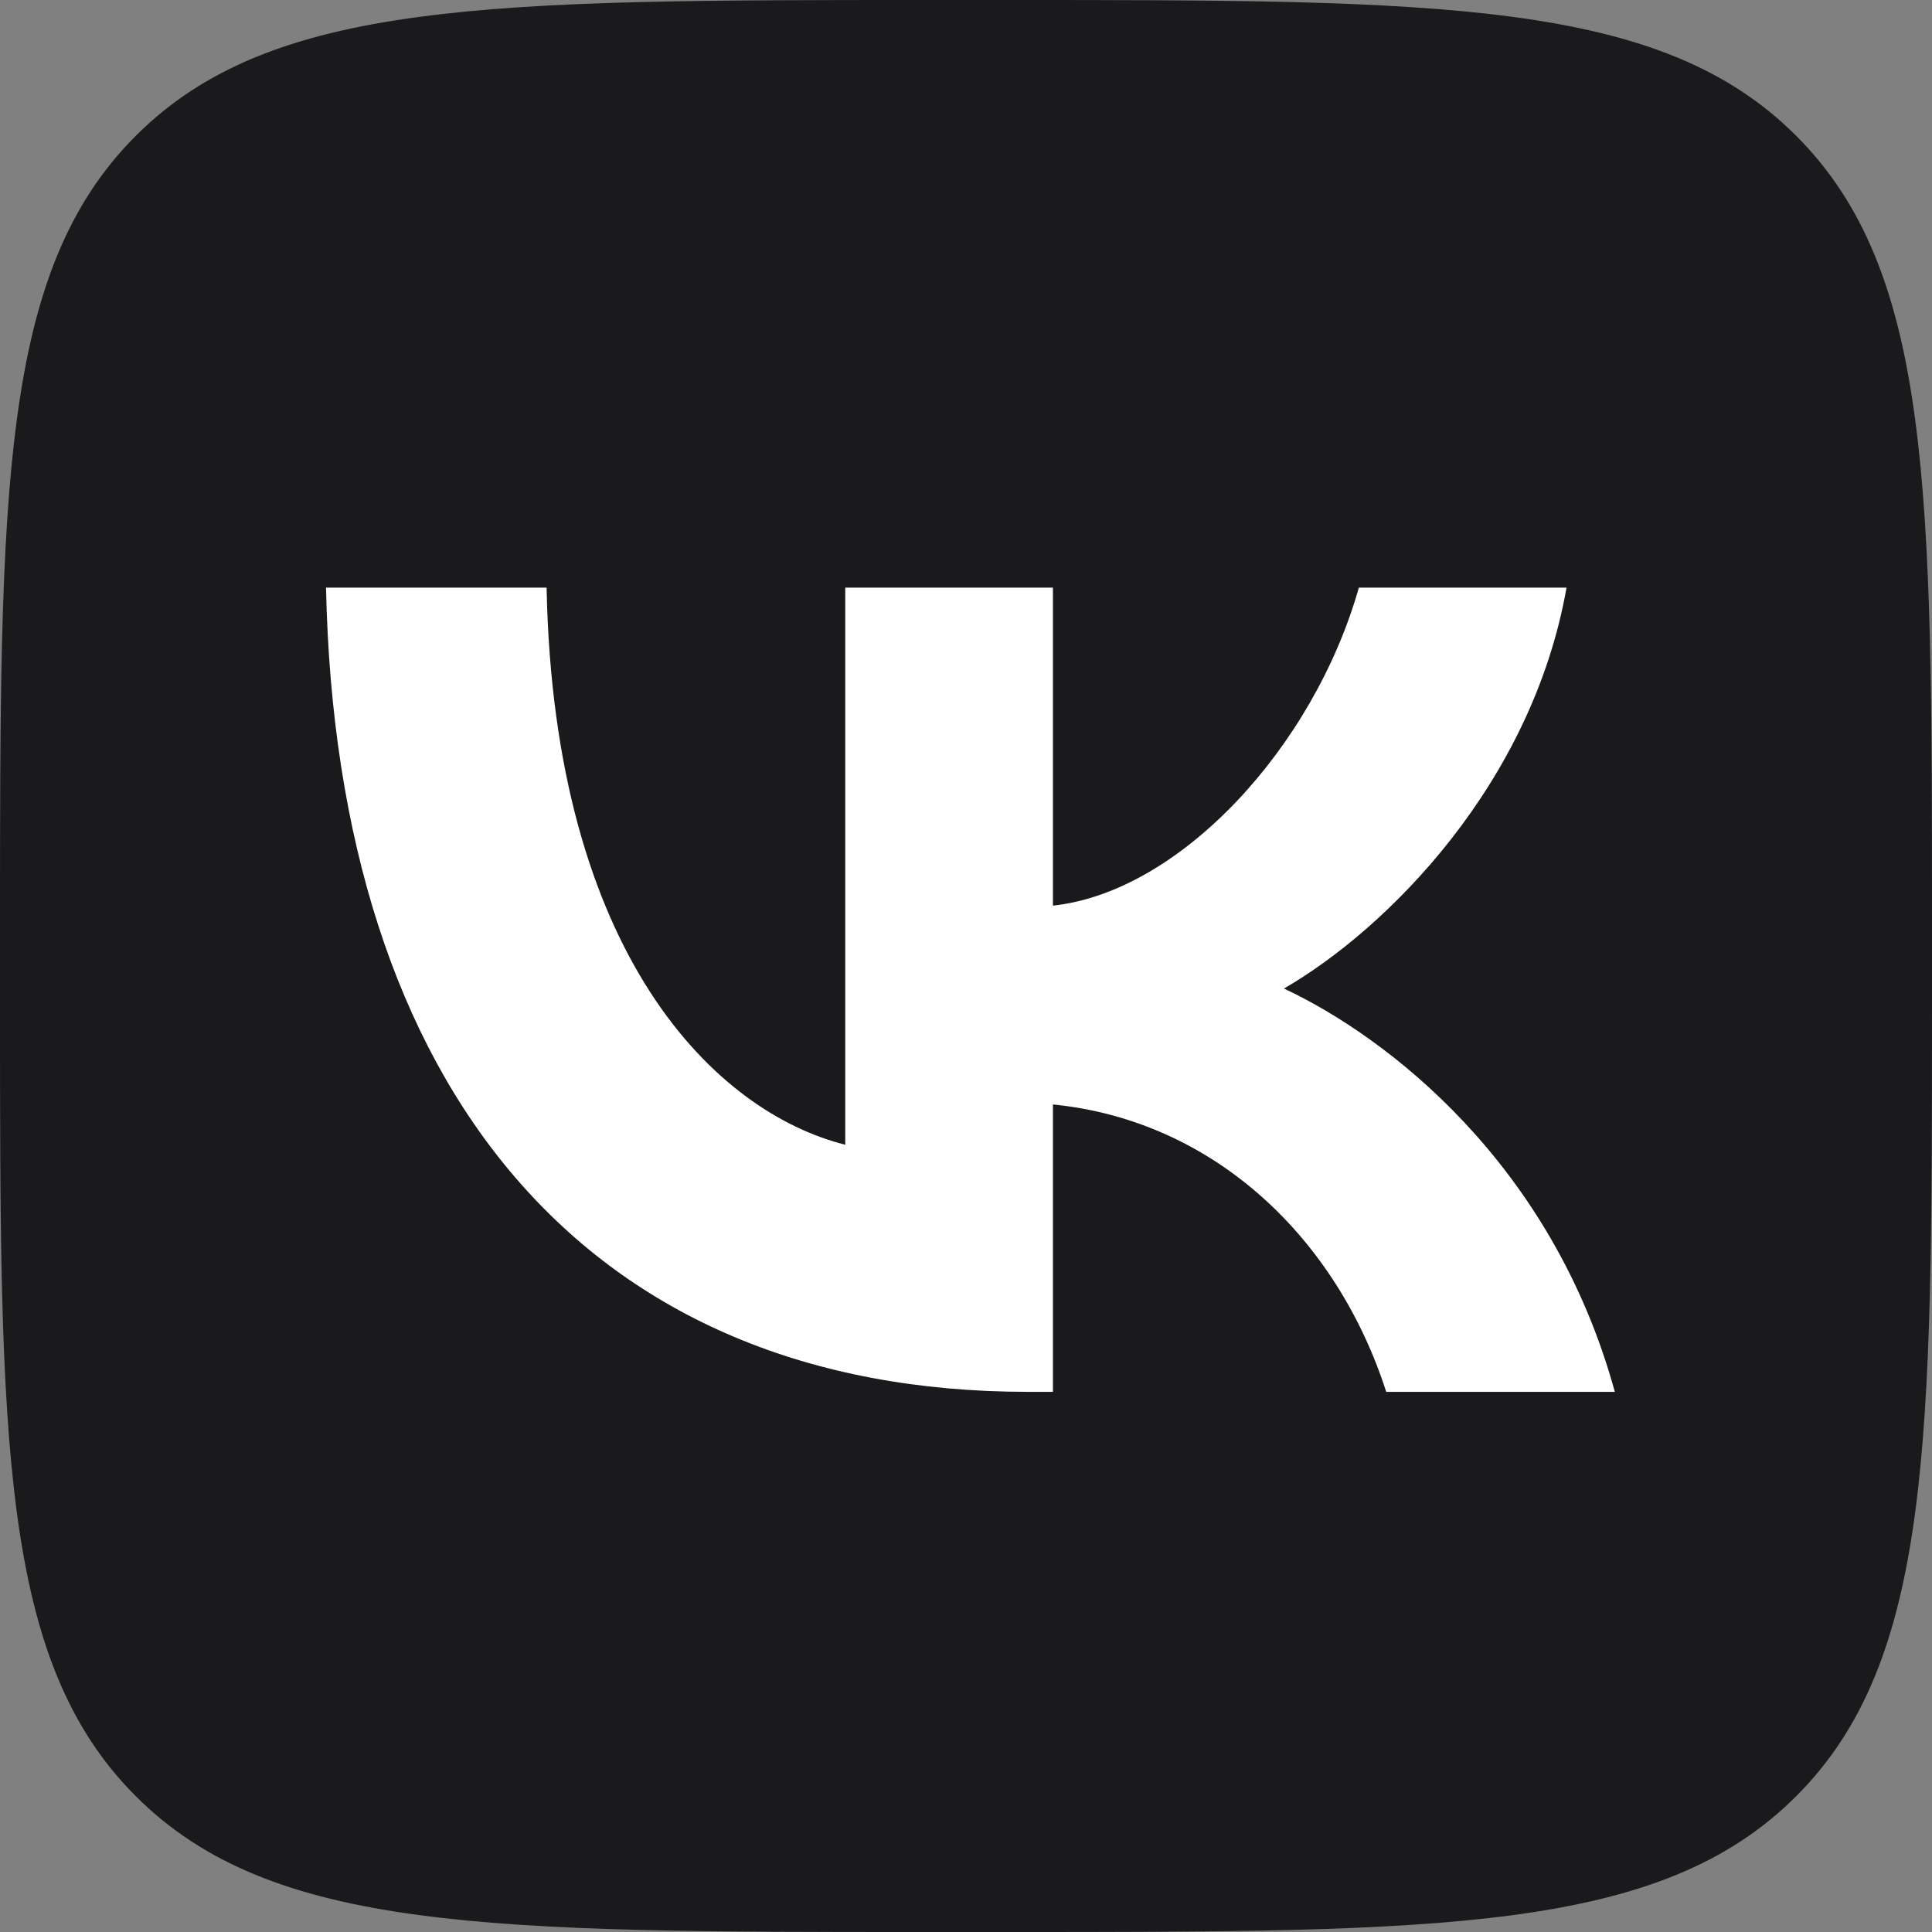 <svg width="24" height="24" viewBox="0 0 24 24" fill="none" xmlns="http://www.w3.org/2000/svg">
<rect x="0" y="0" width="24" height="24" fill="#808080" stroke="none"/>
<g clip-path="url(#clip0_1103_2091)">
<path d="M0 11.52C0 6.089 0 3.374 1.687 1.687C3.374 0 6.089 0 11.52 0H12.48C17.911 0 20.626 0 22.313 1.687C24 3.374 24 6.089 24 11.52V12.48C24 17.911 24 20.626 22.313 22.313C20.626 24 17.911 24 12.48 24H11.52C6.089 24 3.374 24 1.687 22.313C0 20.626 0 17.911 0 12.48V11.52Z" fill="#1A191C"/>
<path d="M12.77 17.29C7.3 17.29 4.18 13.54 4.05 7.3H6.79C6.88 11.88 8.9 13.82 10.5 14.22V7.3H13.08V11.25C14.66 11.08 16.32 9.28 16.88 7.3H19.46C19.03 9.74 17.23 11.54 15.95 12.28C17.23 12.88 19.28 14.45 20.06 17.29H17.22C16.61 15.39 15.09 13.92 13.08 13.72V17.29H12.77Z" fill="white"/>
</g>
<defs>
<clipPath id="clip0_1103_2091">
<rect width="24" height="24" fill="white"/>
</clipPath>
</defs>
</svg>
